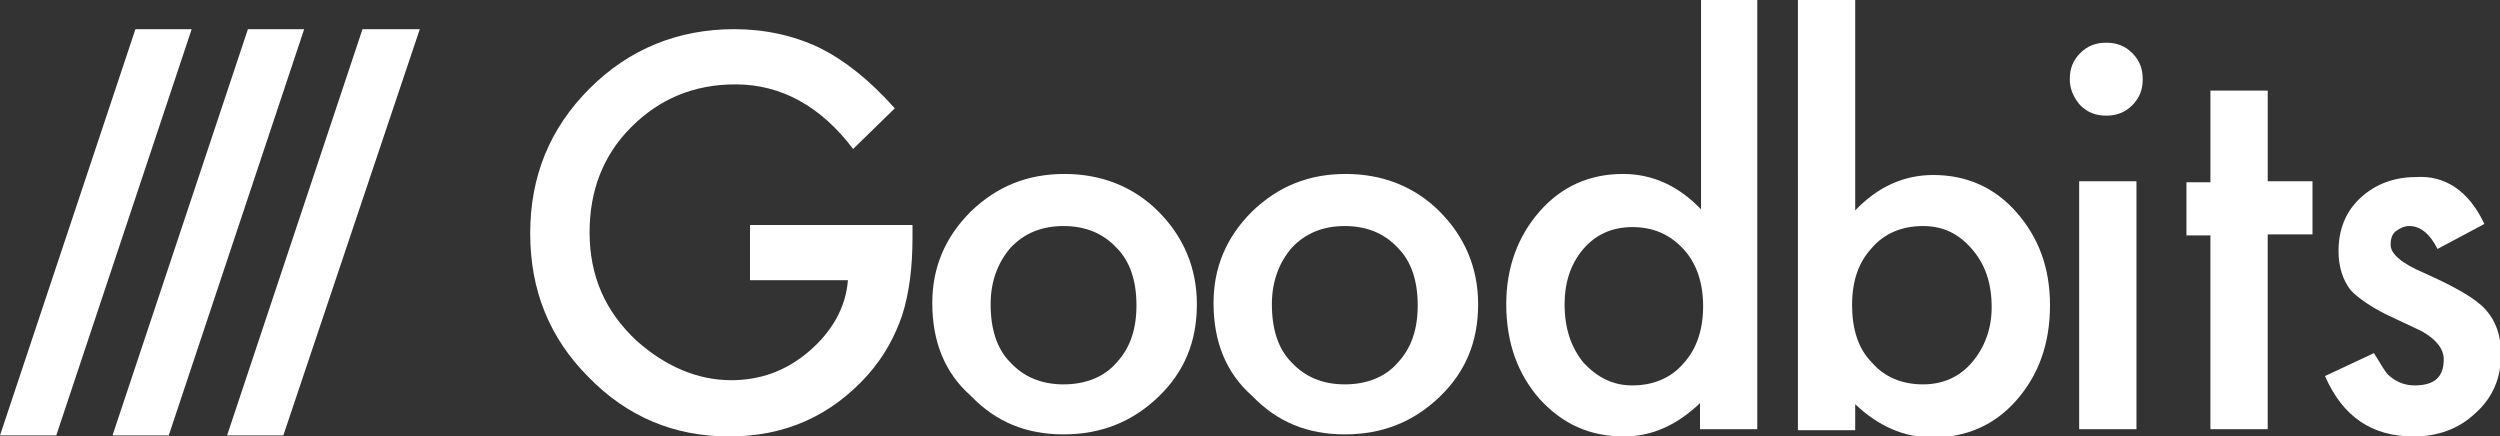 <?xml version="1.0" encoding="utf-8"?>
<!-- Generator: Adobe Illustrator 18.1.1, SVG Export Plug-In . SVG Version: 6.00 Build 0)  -->
<svg version="1.1" id="Layer_1" xmlns="http://www.w3.org/2000/svg" xmlns:xlink="http://www.w3.org/1999/xlink" x="0px" y="0px"
	 viewBox="0 0 240 41.9" enable-background="new 0 0 240 41.9" xml:space="preserve">
<rect x="0" y="0" width="240" height="41.9" fill="#333333" stroke="none"/>
<g>
	<g>
		<polygon fill="#FFFFFF" points="0,41.8 13,2.8 18.4,2.8 5.4,41.8 		"/>
	</g>
	<g>
		<polygon fill="#FFFFFF" points="10.8,41.8 23.8,2.8 29.2,2.8 16.2,41.8 		"/>
	</g>
	<g>
		<polygon fill="#FFFFFF" points="21.8,41.8 34.8,2.8 40.3,2.8 27.2,41.8 		"/>
	</g>
</g>
<g>
	<path fill="#FFFFFF" d="M72,21.6h15.6v1.2c0,2.8-0.3,5.3-1,7.5c-0.7,2-1.7,3.9-3.3,5.7c-3.5,3.9-7.9,5.9-13.3,5.9
		c-5.3,0-9.8-1.9-13.5-5.7c-3.8-3.8-5.6-8.4-5.6-13.8c0-5.5,1.9-10.1,5.7-13.9c3.8-3.8,8.5-5.7,13.9-5.7c2.9,0,5.7,0.6,8.2,1.8
		c2.4,1.2,4.8,3.1,7.2,5.8l-4,3.9c-3.1-4.1-6.9-6.2-11.3-6.2c-4,0-7.3,1.4-10,4.1c-2.7,2.7-4,6.1-4,10.1c0,4.2,1.5,7.6,4.5,10.4
		c2.8,2.5,5.9,3.8,9.1,3.8c2.8,0,5.3-0.9,7.5-2.8c2.2-1.9,3.5-4.2,3.7-6.8H72V21.6z"/>
	<path fill="#FFFFFF" d="M89.5,29.1c0-3.4,1.2-6.3,3.7-8.8c2.5-2.4,5.4-3.6,9-3.6c3.5,0,6.6,1.2,9,3.6c2.4,2.4,3.7,5.4,3.7,8.9
		c0,3.6-1.2,6.5-3.7,8.9c-2.5,2.4-5.5,3.6-9.1,3.6c-3.6,0-6.5-1.2-8.9-3.7C90.7,35.8,89.5,32.8,89.5,29.1z M95.1,29.2
		c0,2.4,0.6,4.3,1.9,5.6c1.3,1.4,3,2.1,5.1,2.1c2.1,0,3.9-0.7,5.1-2.1c1.3-1.4,1.9-3.2,1.9-5.5c0-2.3-0.6-4.2-1.9-5.5
		c-1.3-1.4-3-2.1-5.1-2.1c-2.1,0-3.8,0.7-5.1,2.1C95.8,25.2,95.1,27,95.1,29.2z"/>
	<path fill="#FFFFFF" d="M116.5,29.1c0-3.4,1.2-6.3,3.7-8.8c2.5-2.4,5.4-3.6,9-3.6c3.5,0,6.6,1.2,9,3.6c2.4,2.4,3.7,5.4,3.7,8.9
		c0,3.6-1.2,6.5-3.7,8.9c-2.5,2.4-5.5,3.6-9.1,3.6c-3.6,0-6.5-1.2-8.9-3.7C117.7,35.8,116.5,32.8,116.5,29.1z M122.1,29.2
		c0,2.4,0.6,4.3,1.9,5.6c1.3,1.4,3,2.1,5.1,2.1c2.1,0,3.9-0.7,5.1-2.1c1.3-1.4,1.9-3.2,1.9-5.5c0-2.3-0.6-4.2-1.9-5.5
		c-1.3-1.4-3-2.1-5.1-2.1c-2.1,0-3.8,0.7-5.1,2.1C122.8,25.2,122.1,27,122.1,29.2z"/>
	<path fill="#FFFFFF" d="M163.2,0h5.5v41.2h-5.5v-2.5c-2.2,2.1-4.6,3.2-7.3,3.2c-3.3,0-5.9-1.2-8.1-3.6c-2.1-2.4-3.2-5.4-3.2-9.1
		c0-3.5,1.1-6.5,3.2-8.9c2.1-2.4,4.8-3.6,8-3.6c2.8,0,5.3,1.1,7.5,3.4V0z M150.2,29.2c0,2.3,0.6,4.1,1.8,5.6
		c1.3,1.4,2.8,2.2,4.7,2.2c2,0,3.7-0.7,4.9-2.1c1.3-1.4,1.9-3.3,1.9-5.5c0-2.2-0.6-4.1-1.9-5.5c-1.3-1.4-2.9-2.1-4.9-2.1
		c-1.9,0-3.5,0.7-4.7,2.1C150.8,25.3,150.2,27.1,150.2,29.2z"/>
	<path fill="#FFFFFF" d="M178.1,0v20.2c2.2-2.3,4.7-3.4,7.5-3.4c3.2,0,5.9,1.2,8,3.6c2.1,2.4,3.2,5.3,3.2,8.9c0,3.7-1.1,6.7-3.2,9.1
		c-2.1,2.4-4.8,3.6-8.1,3.6c-2.7,0-5.2-1.1-7.4-3.2v2.5h-5.5V0H178.1z M191.2,29.5c0-2.3-0.6-4.1-1.9-5.6c-1.3-1.5-2.8-2.2-4.7-2.2
		c-2,0-3.7,0.7-4.9,2.1c-1.3,1.4-1.9,3.2-1.9,5.5c0,2.3,0.6,4.2,1.9,5.5c1.2,1.4,2.9,2.1,4.9,2.1c1.9,0,3.5-0.7,4.7-2.1
		C190.5,33.4,191.2,31.6,191.2,29.5z"/>
	<path fill="#FFFFFF" d="M198.7,7.6c0-1,0.3-1.8,1-2.5c0.7-0.7,1.5-1,2.5-1c1,0,1.8,0.3,2.5,1c0.7,0.7,1,1.5,1,2.5
		c0,1-0.3,1.8-1,2.5c-0.7,0.7-1.5,1-2.5,1c-1,0-1.8-0.3-2.5-1C199.1,9.4,198.7,8.6,198.7,7.6z M205.1,17.4v23.8h-5.5V17.4H205.1z"/>
	<path fill="#FFFFFF" d="M217.7,22.6v18.6h-5.5V22.6h-2.3v-5.1h2.3V8.7h5.5v8.7h4.3v5.1H217.7z"/>
	<path fill="#FFFFFF" d="M238.5,21.5l-4.5,2.4c-0.7-1.4-1.6-2.2-2.7-2.2c-0.5,0-0.9,0.2-1.3,0.5c-0.4,0.3-0.5,0.8-0.5,1.3
		c0,0.9,1.1,1.8,3.2,2.7c2.9,1.3,4.9,2.4,5.9,3.5c1,1.1,1.5,2.5,1.5,4.3c0,2.3-0.8,4.2-2.5,5.7c-1.6,1.5-3.6,2.2-5.9,2.2
		c-4,0-6.8-1.9-8.5-5.8l4.7-2.2c0.7,1.1,1.1,1.9,1.5,2.2c0.7,0.6,1.5,0.9,2.4,0.9c1.9,0,2.8-0.8,2.8-2.5c0-1-0.7-1.9-2.1-2.7
		c-0.6-0.3-1.1-0.5-1.7-0.8c-0.6-0.3-1.1-0.5-1.7-0.8c-1.6-0.8-2.7-1.6-3.4-2.3c-0.8-1-1.2-2.3-1.2-3.8c0-2.1,0.7-3.8,2.1-5.1
		c1.4-1.3,3.2-2,5.3-2C234.7,16.8,237,18.3,238.5,21.5z"/>
</g>
</svg>
